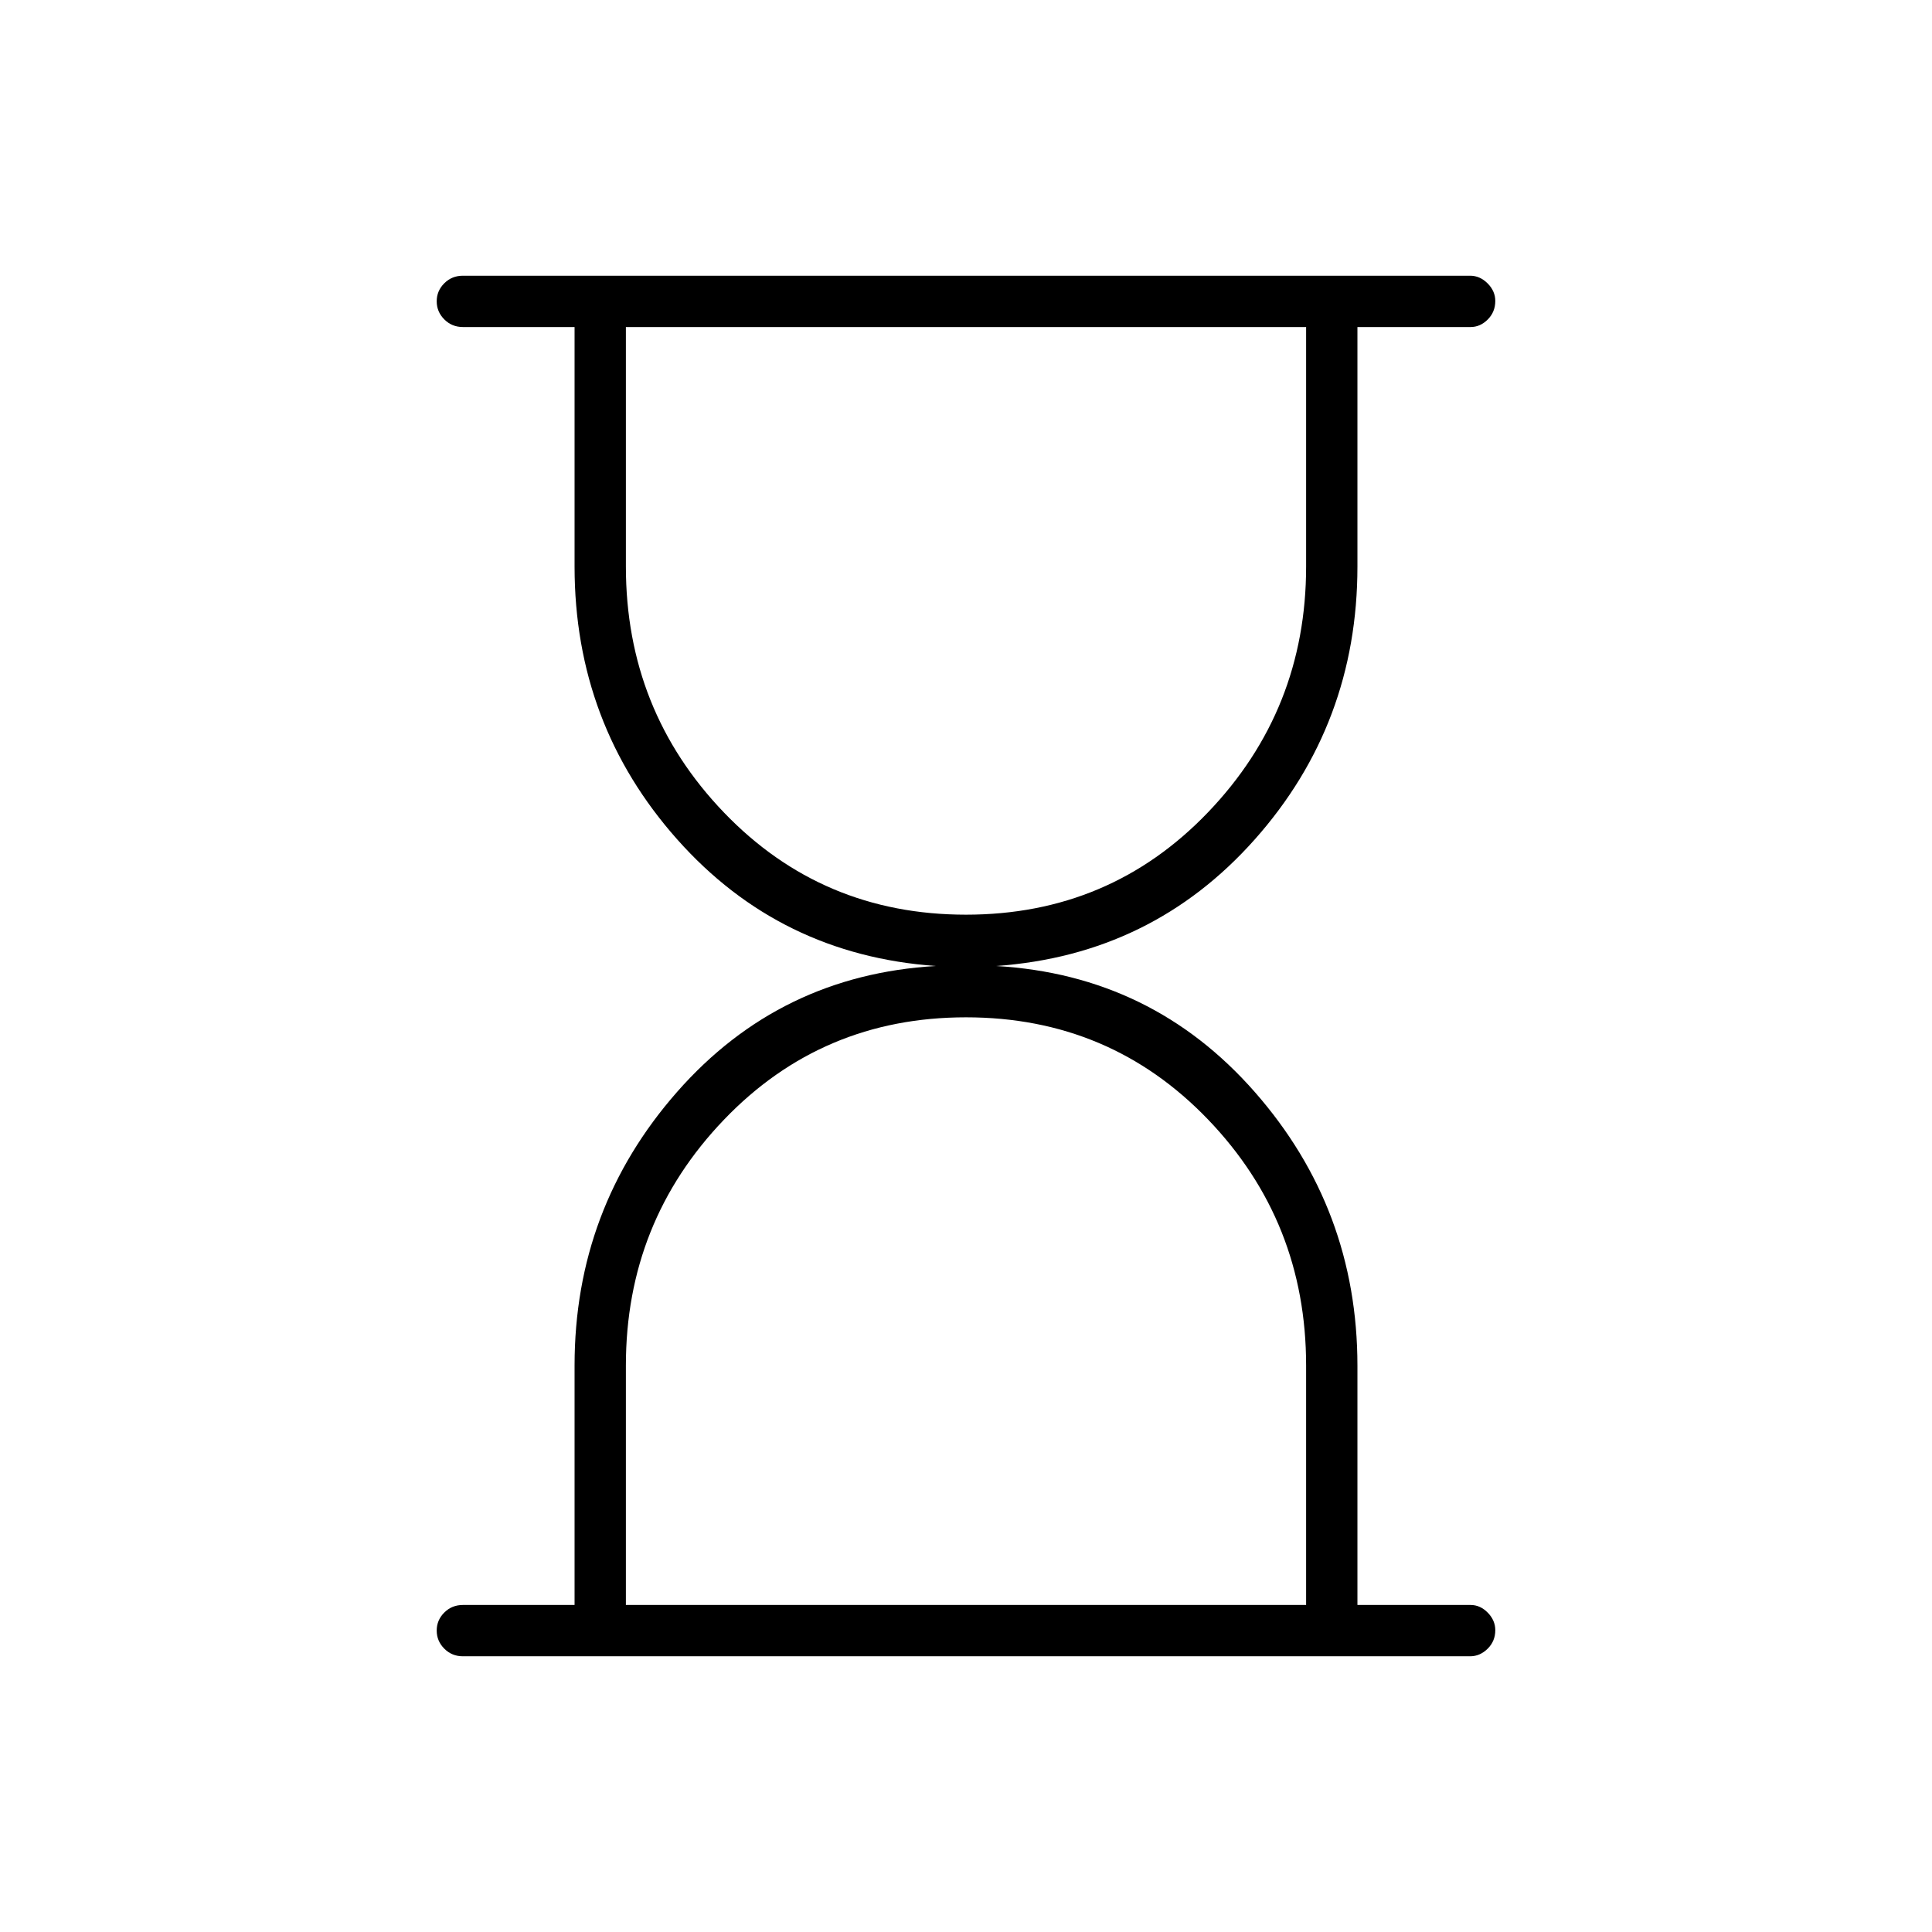 <svg xmlns="http://www.w3.org/2000/svg" height="24" viewBox="0 -960 960 960" width="24"><path d="M311-162.5h338v-119q0-71.5-48.75-122.25T480-454.5q-71.5 0-120.25 50.862Q311-352.775 311-281.5v119Zm169-343q71.5 0 120.25-50.862Q649-607.225 649-678.5v-119H311v119q0 71.5 48.75 122.25T480-505.5ZM230-137q-5.45 0-9.225-3.785-3.775-3.785-3.775-9t3.775-8.965q3.775-3.75 9.225-3.75h55.5v-118.994q0-78.006 51-136.006T465-480q-77.5-5.5-128.5-62.909t-51-135.591v-119H230q-5.45 0-9.225-3.785-3.775-3.785-3.775-9t3.775-8.965Q224.55-823 230-823h500.5q4.875 0 8.688 3.823 3.812 3.822 3.812 8.712 0 5.465-3.741 9.215-3.74 3.75-8.509 3.75H674.5v119q0 78.182-51 135.591Q572.5-485.5 495-480q77.5 4.5 128.5 62.622 51 58.121 51 136.045V-162.5h56.25q4.769 0 8.509 3.823 3.741 3.822 3.741 8.712 0 5.465-3.812 9.215-3.813 3.75-8.688 3.75H230Zm250-25.5Zm0-635Z"/></svg>